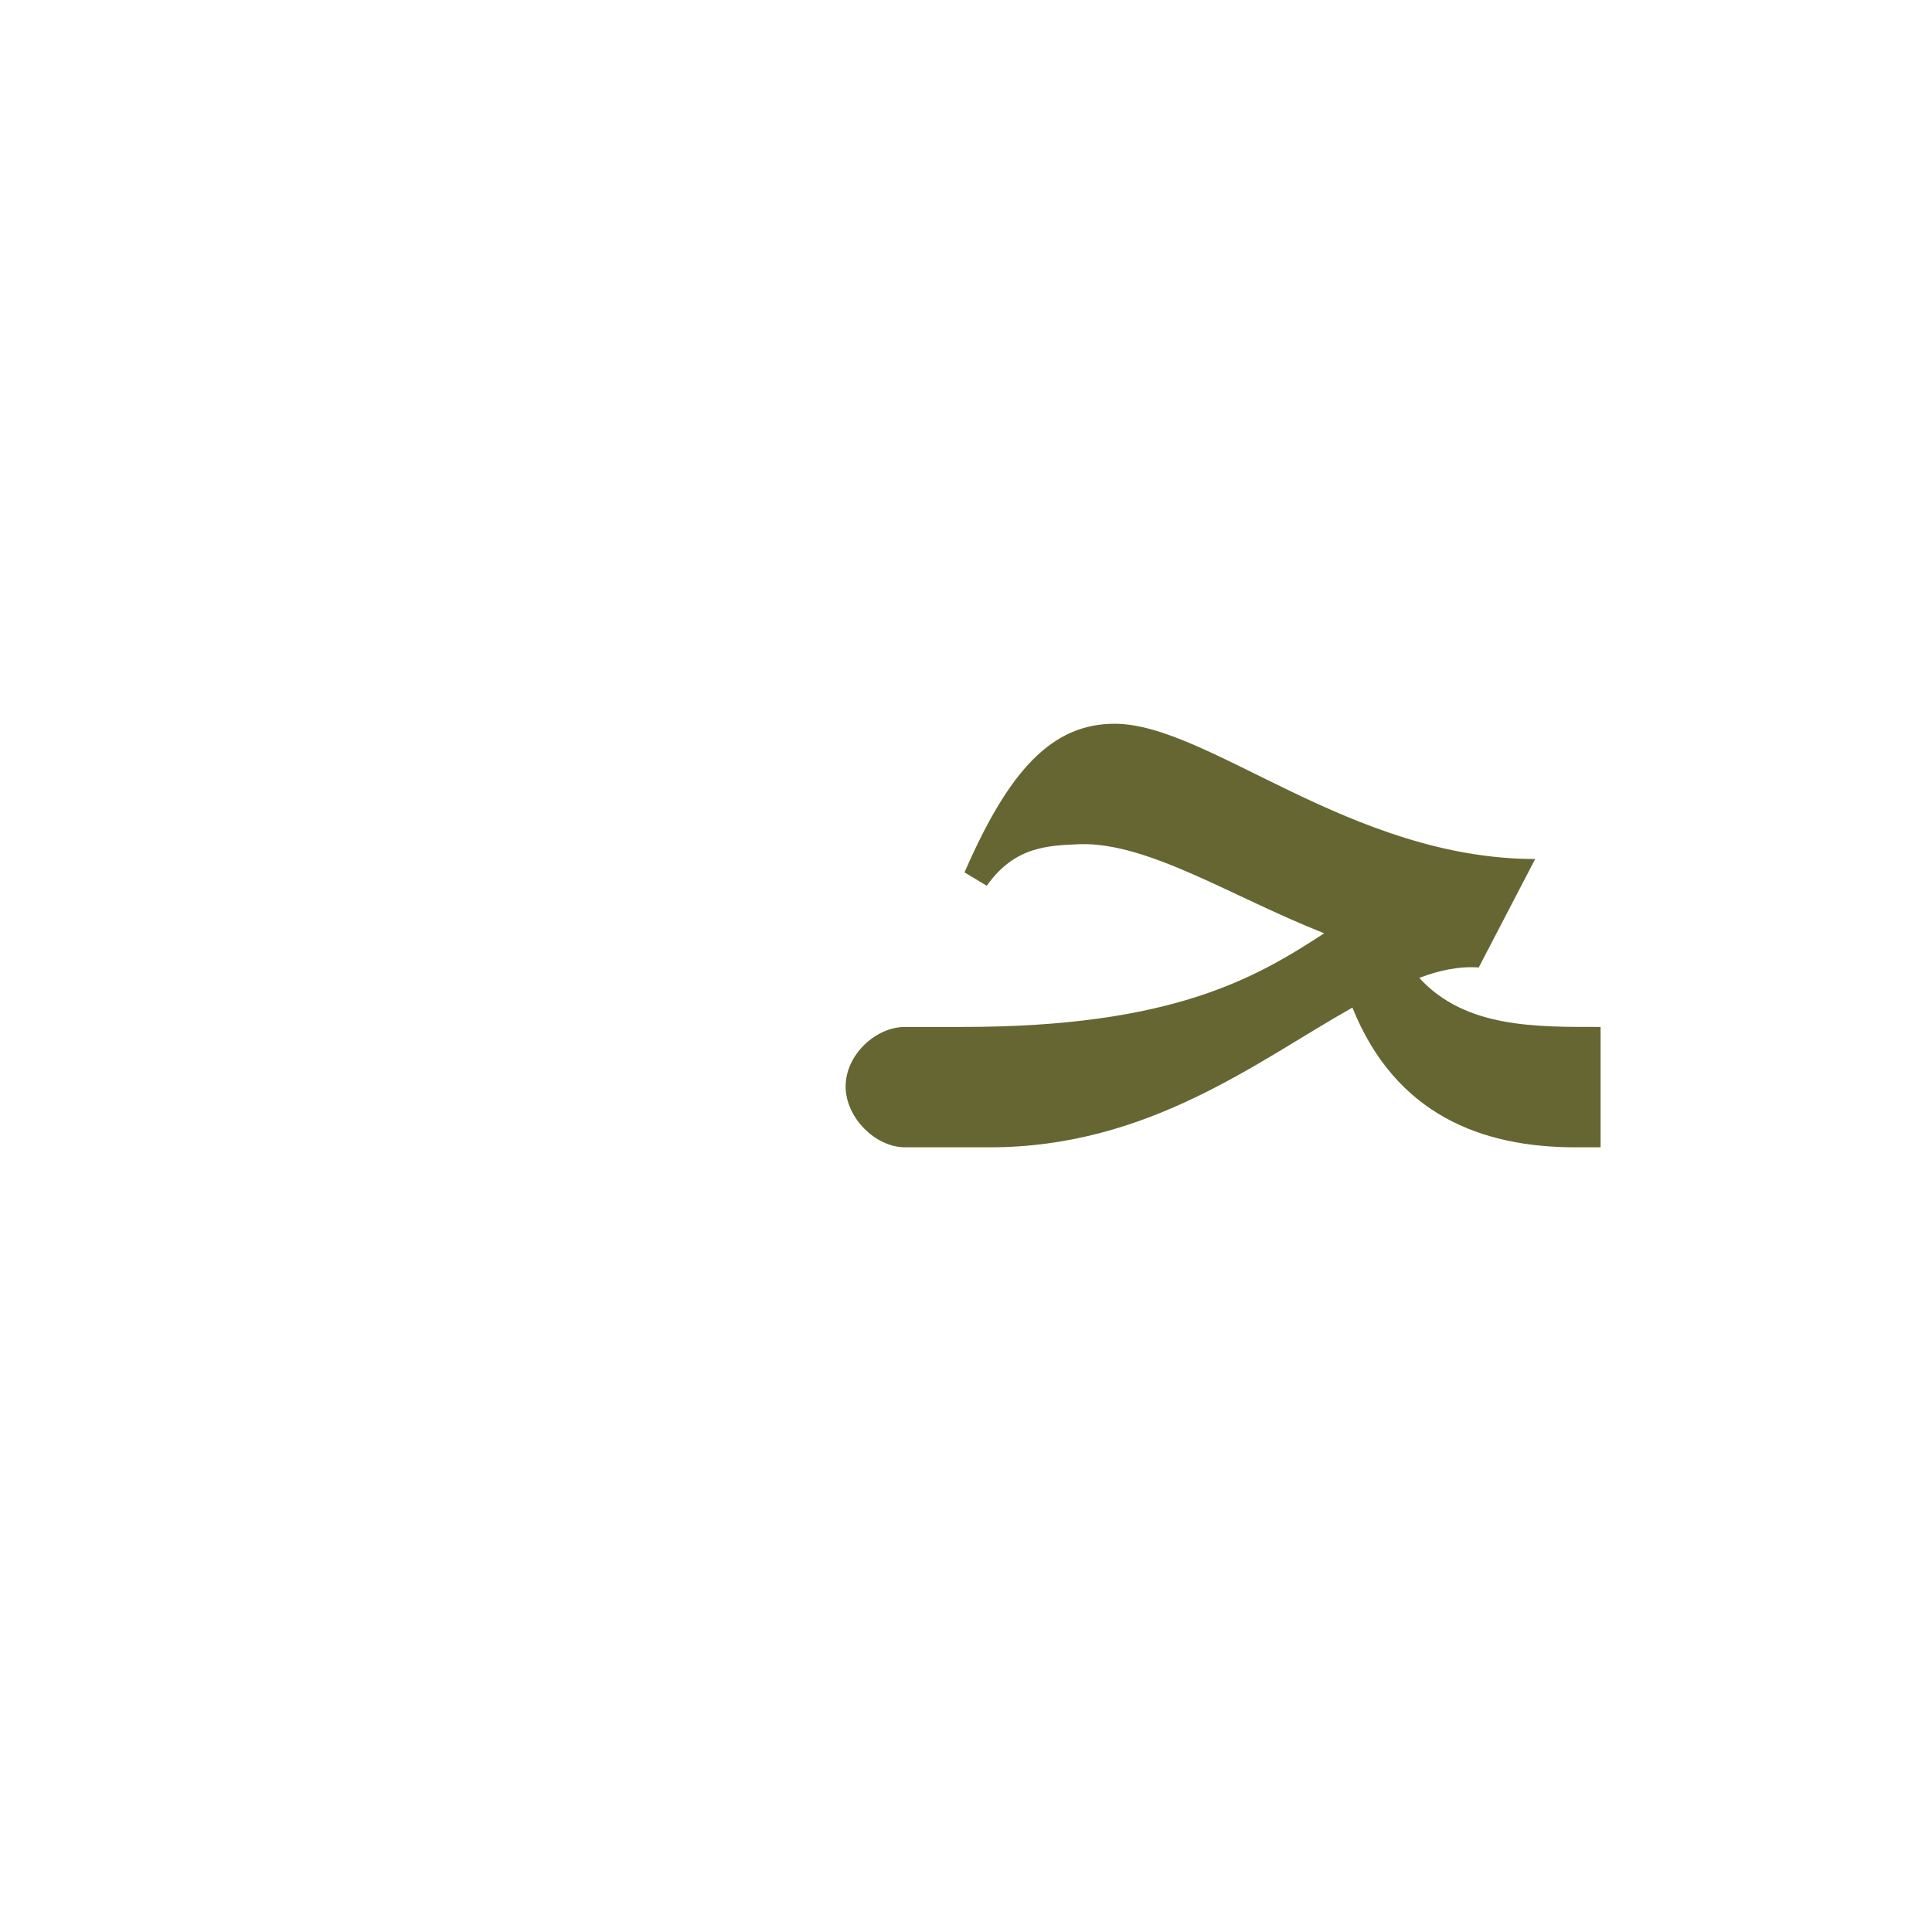<?xml version="1.0" encoding="UTF-8"?>
<!DOCTYPE svg PUBLIC "-//W3C//DTD SVG 1.0//EN" "http://www.w3.org/TR/2001/REC-SVG-20010904/DTD/svg10.dtd">
<!-- Creator: CorelDRAW -->
<svg xmlns="http://www.w3.org/2000/svg" xml:space="preserve" width="1300px" height="1300px" version="1.0" style="shape-rendering:geometricPrecision; text-rendering:geometricPrecision; image-rendering:optimizeQuality; fill-rule:evenodd; clip-rule:evenodd"
viewBox="0 0 1300 1056"
 xmlns:xlink="http://www.w3.org/1999/xlink">
 <defs>
  <style type="text/css">
   <![CDATA[
    .fil0 {fill:#666633}
   ]]>
  </style>
 </defs>
 <g id="_100:master">
  <path class="fil0" d="M1077 650l-17 0c-63,0 -121,-22 -150,-94 -64,36 -137,94 -244,94l-57 0 0 0 0 0c-20,0 -40,-20 -40,-41 0,-21 20,-40 40,-40l0 0 0 0 39 0c141,0 197,-33 243,-63 -63,-25 -118,-61 -164,-60 -21,1 -44,1 -63,28l-15 -9c30,-69 59,-100 101,-100 63,0 159,91 283,91l-38 73c-13,-1 -27,2 -40,7 31,34 79,33 122,33l0 81z"/>
 </g>
</svg>
